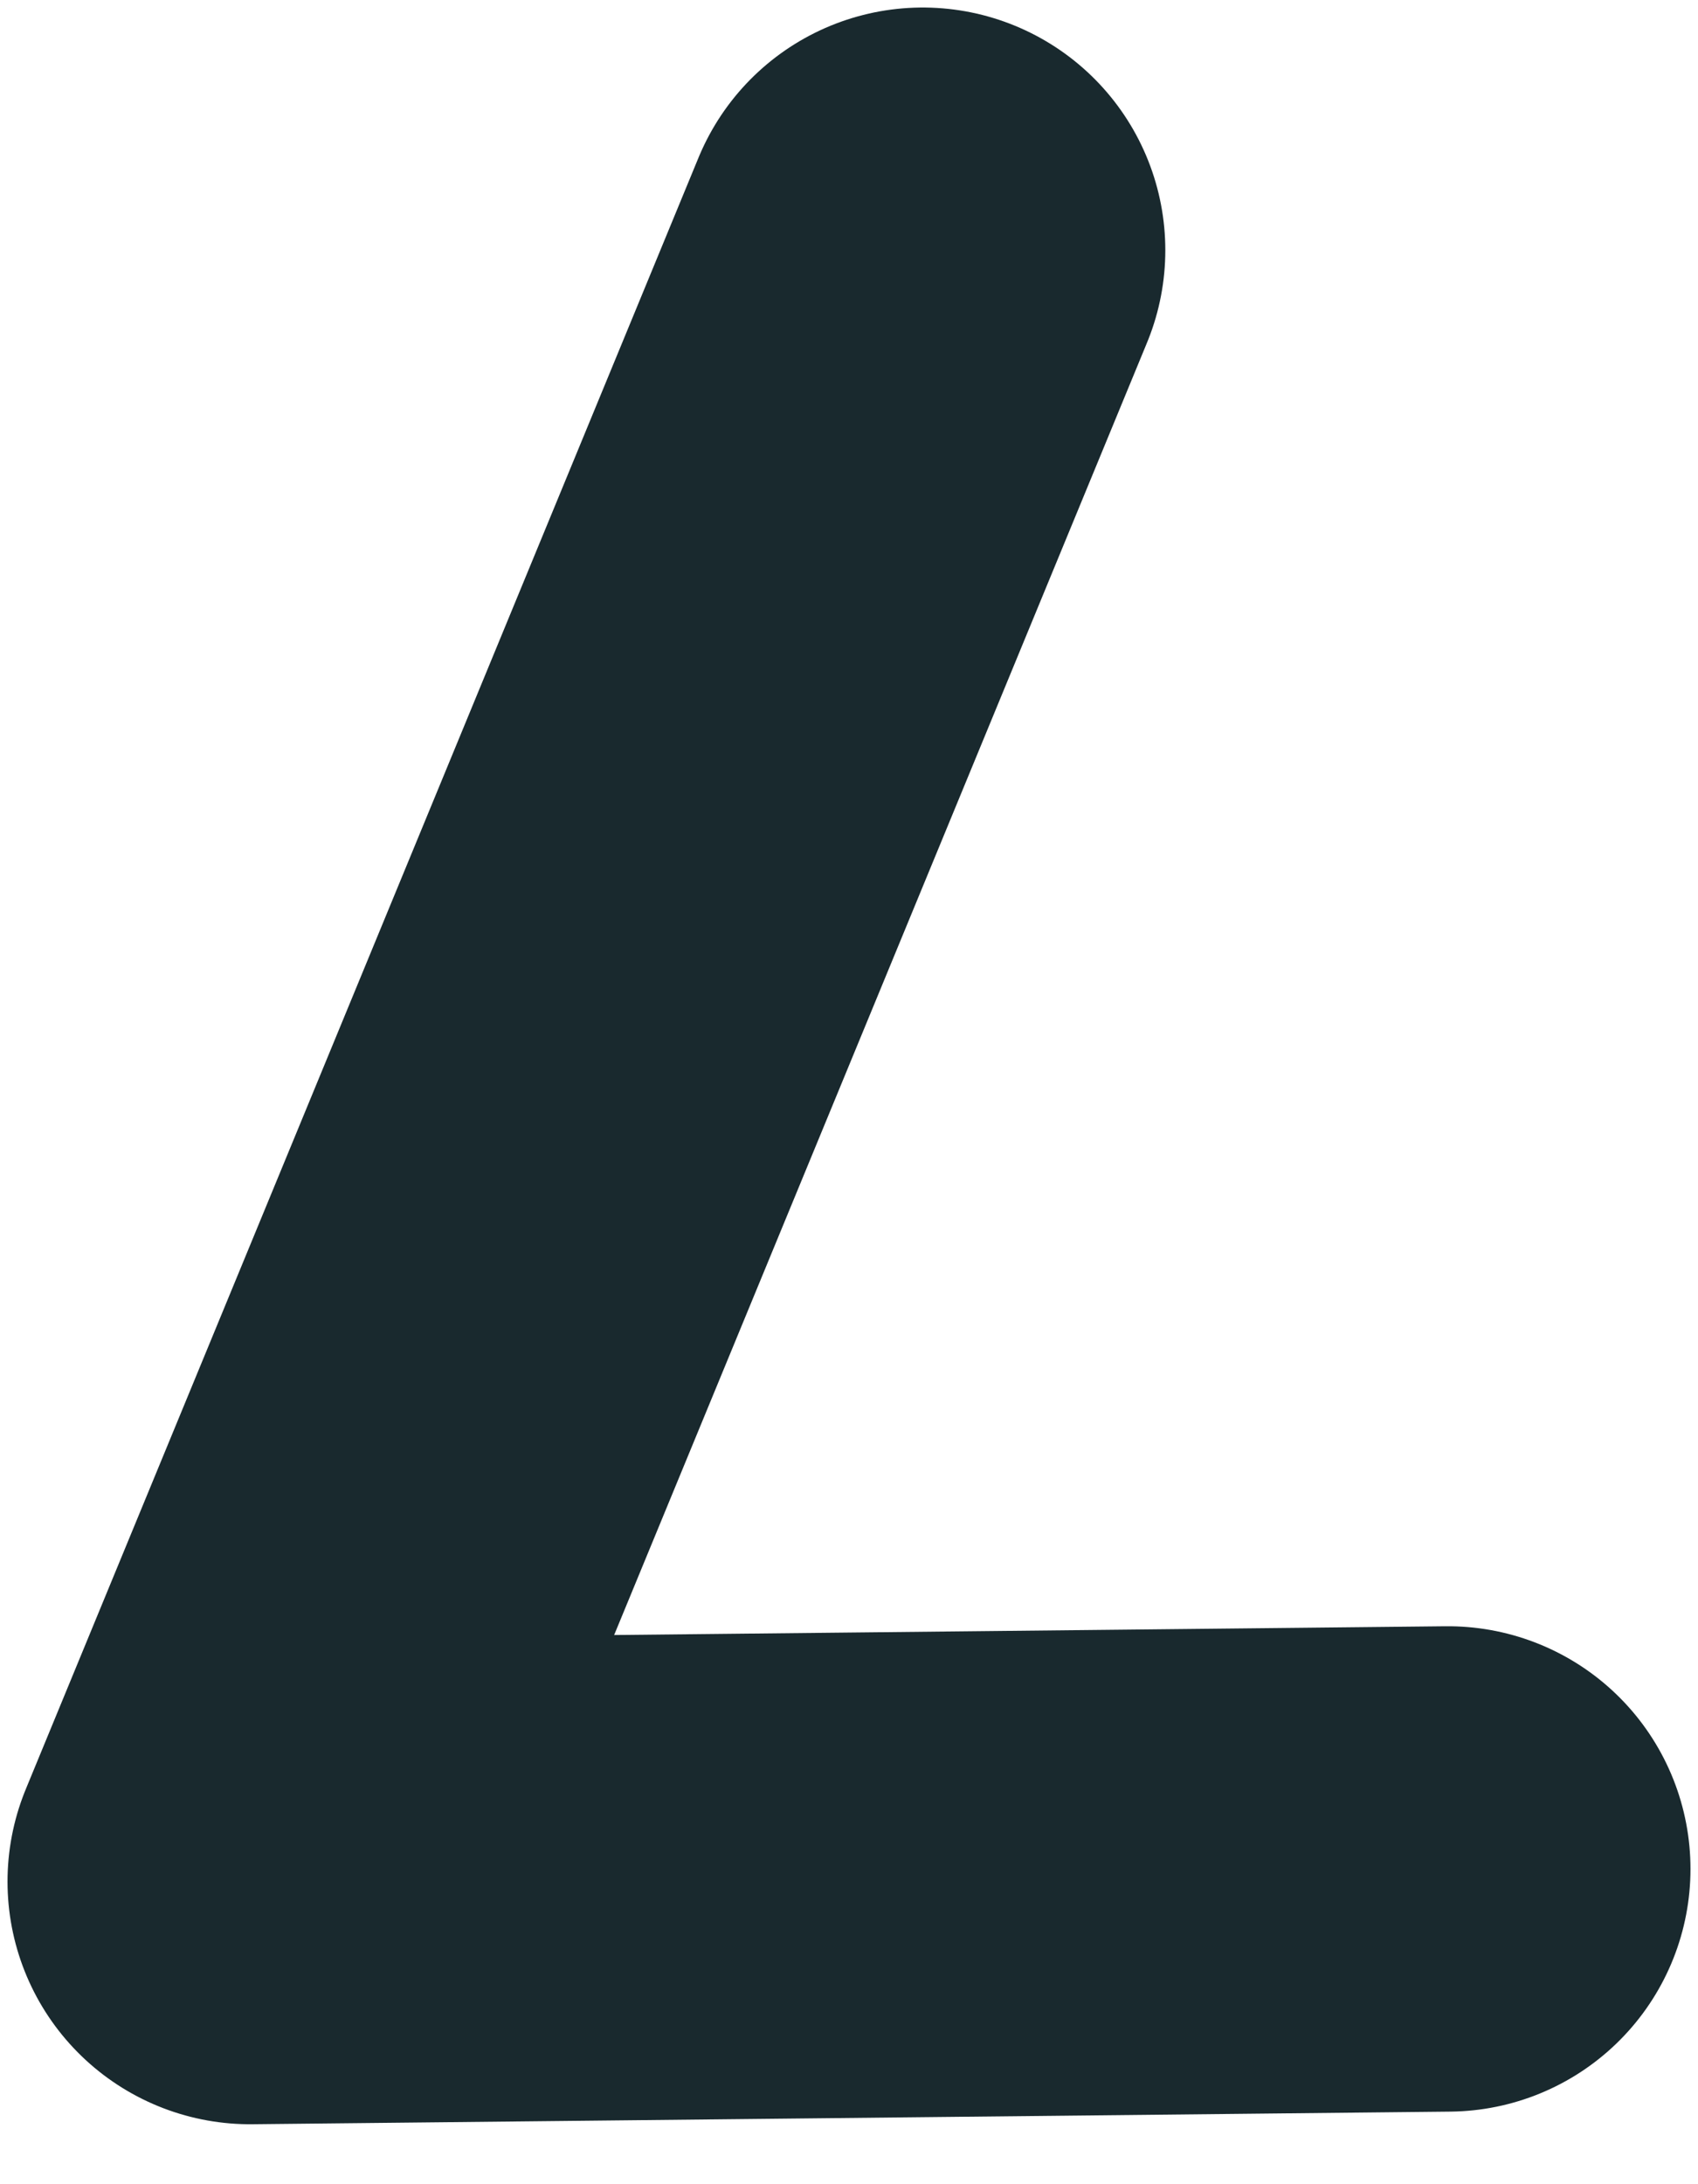 <svg width="7" height="9" viewBox="0 0 7 9" fill="none" xmlns="http://www.w3.org/2000/svg">
<path id="Vector" d="M3.804 1.031L1.031 7.753L5.969 7.701" stroke="#19292E" stroke-width="2" stroke-linecap="round" stroke-linejoin="round"/>
</svg>
